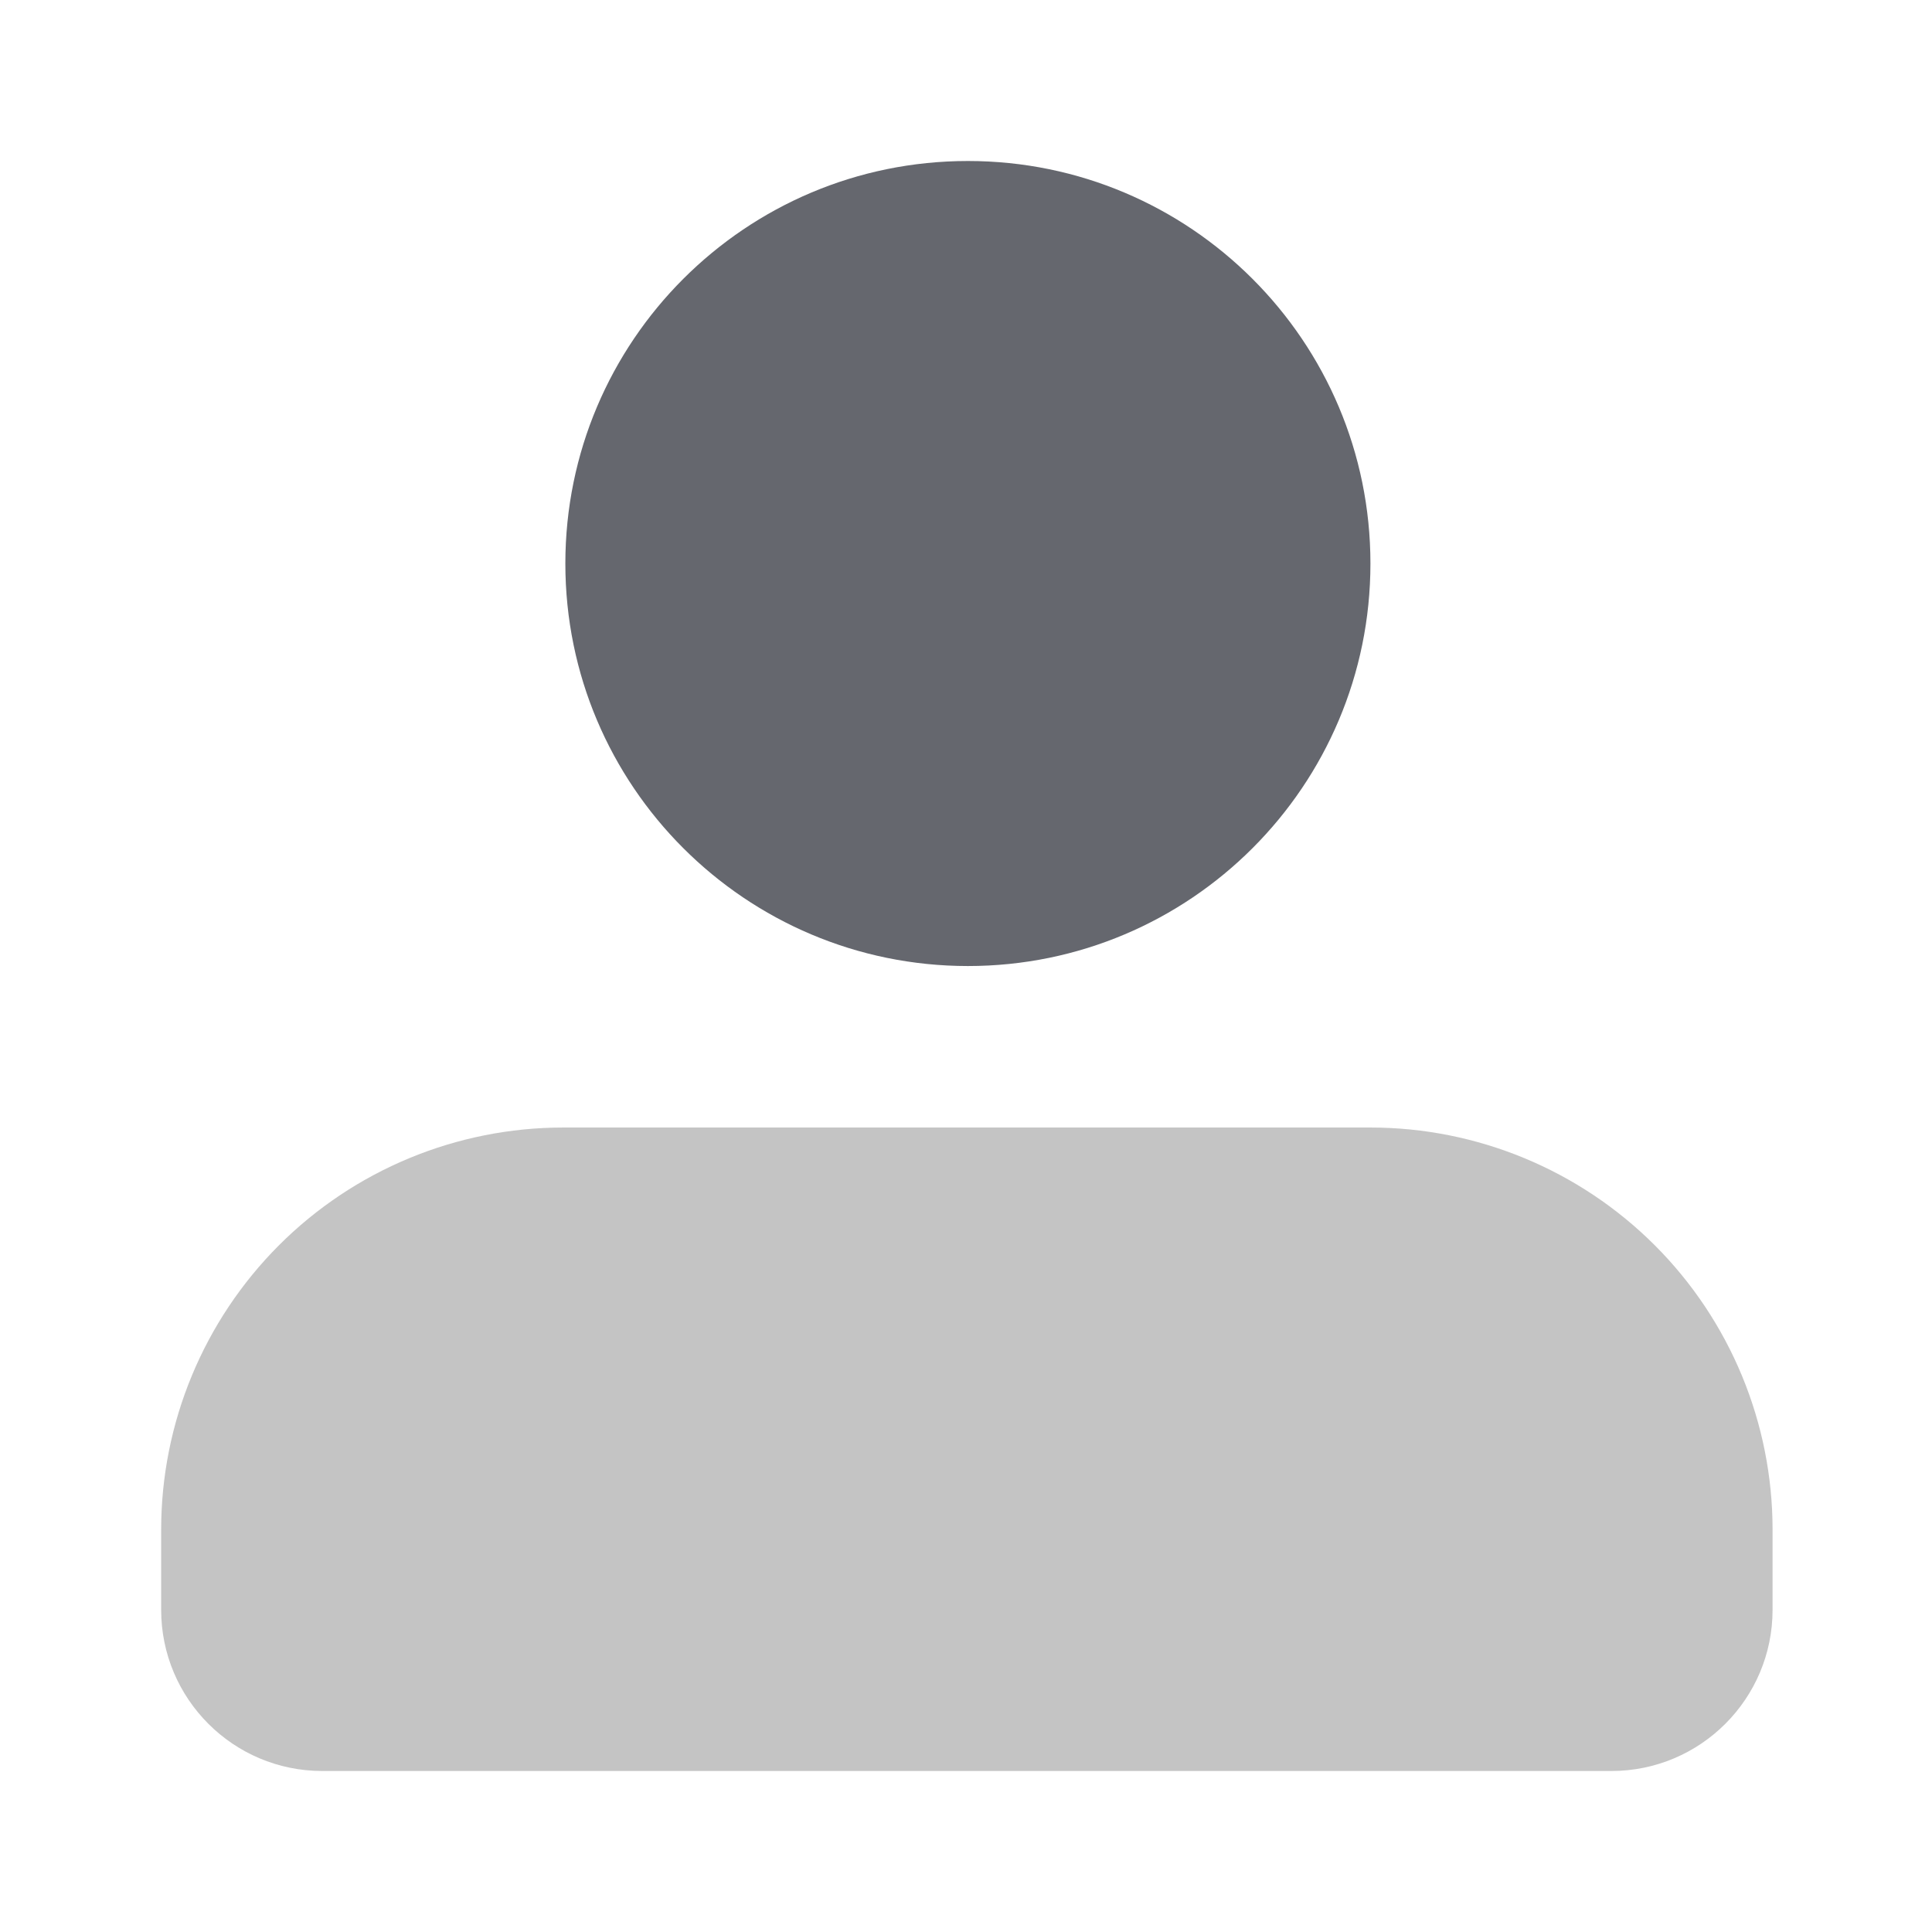 <svg aria-hidden="true" viewBox="0 0 48 48" fill="none" xmlns="http://www.w3.org/2000/svg">
<path d="M14.046 14.001C14.046 8.478 18.523 4 24.047 4C29.569 4 34.048 8.476 34.048 14.001C34.048 19.523 29.572 24.001 24.047 24.001C18.523 23.999 14.046 19.523 14.046 14.001Z" fill="#65676E"/>
<path d="M6.93 30.939C8.802 29.066 11.344 28.013 13.995 28.013H34.048C36.698 28.013 39.24 29.066 41.113 30.939C42.986 32.812 44.039 35.354 44.039 38.004V39.995C44.039 42.207 42.246 44 40.034 44H8.008C5.796 44 4.004 42.207 4.004 39.995V38.004C4.004 35.356 5.057 32.814 6.93 30.939Z" fill="#C4C4C4"/>
</svg>
